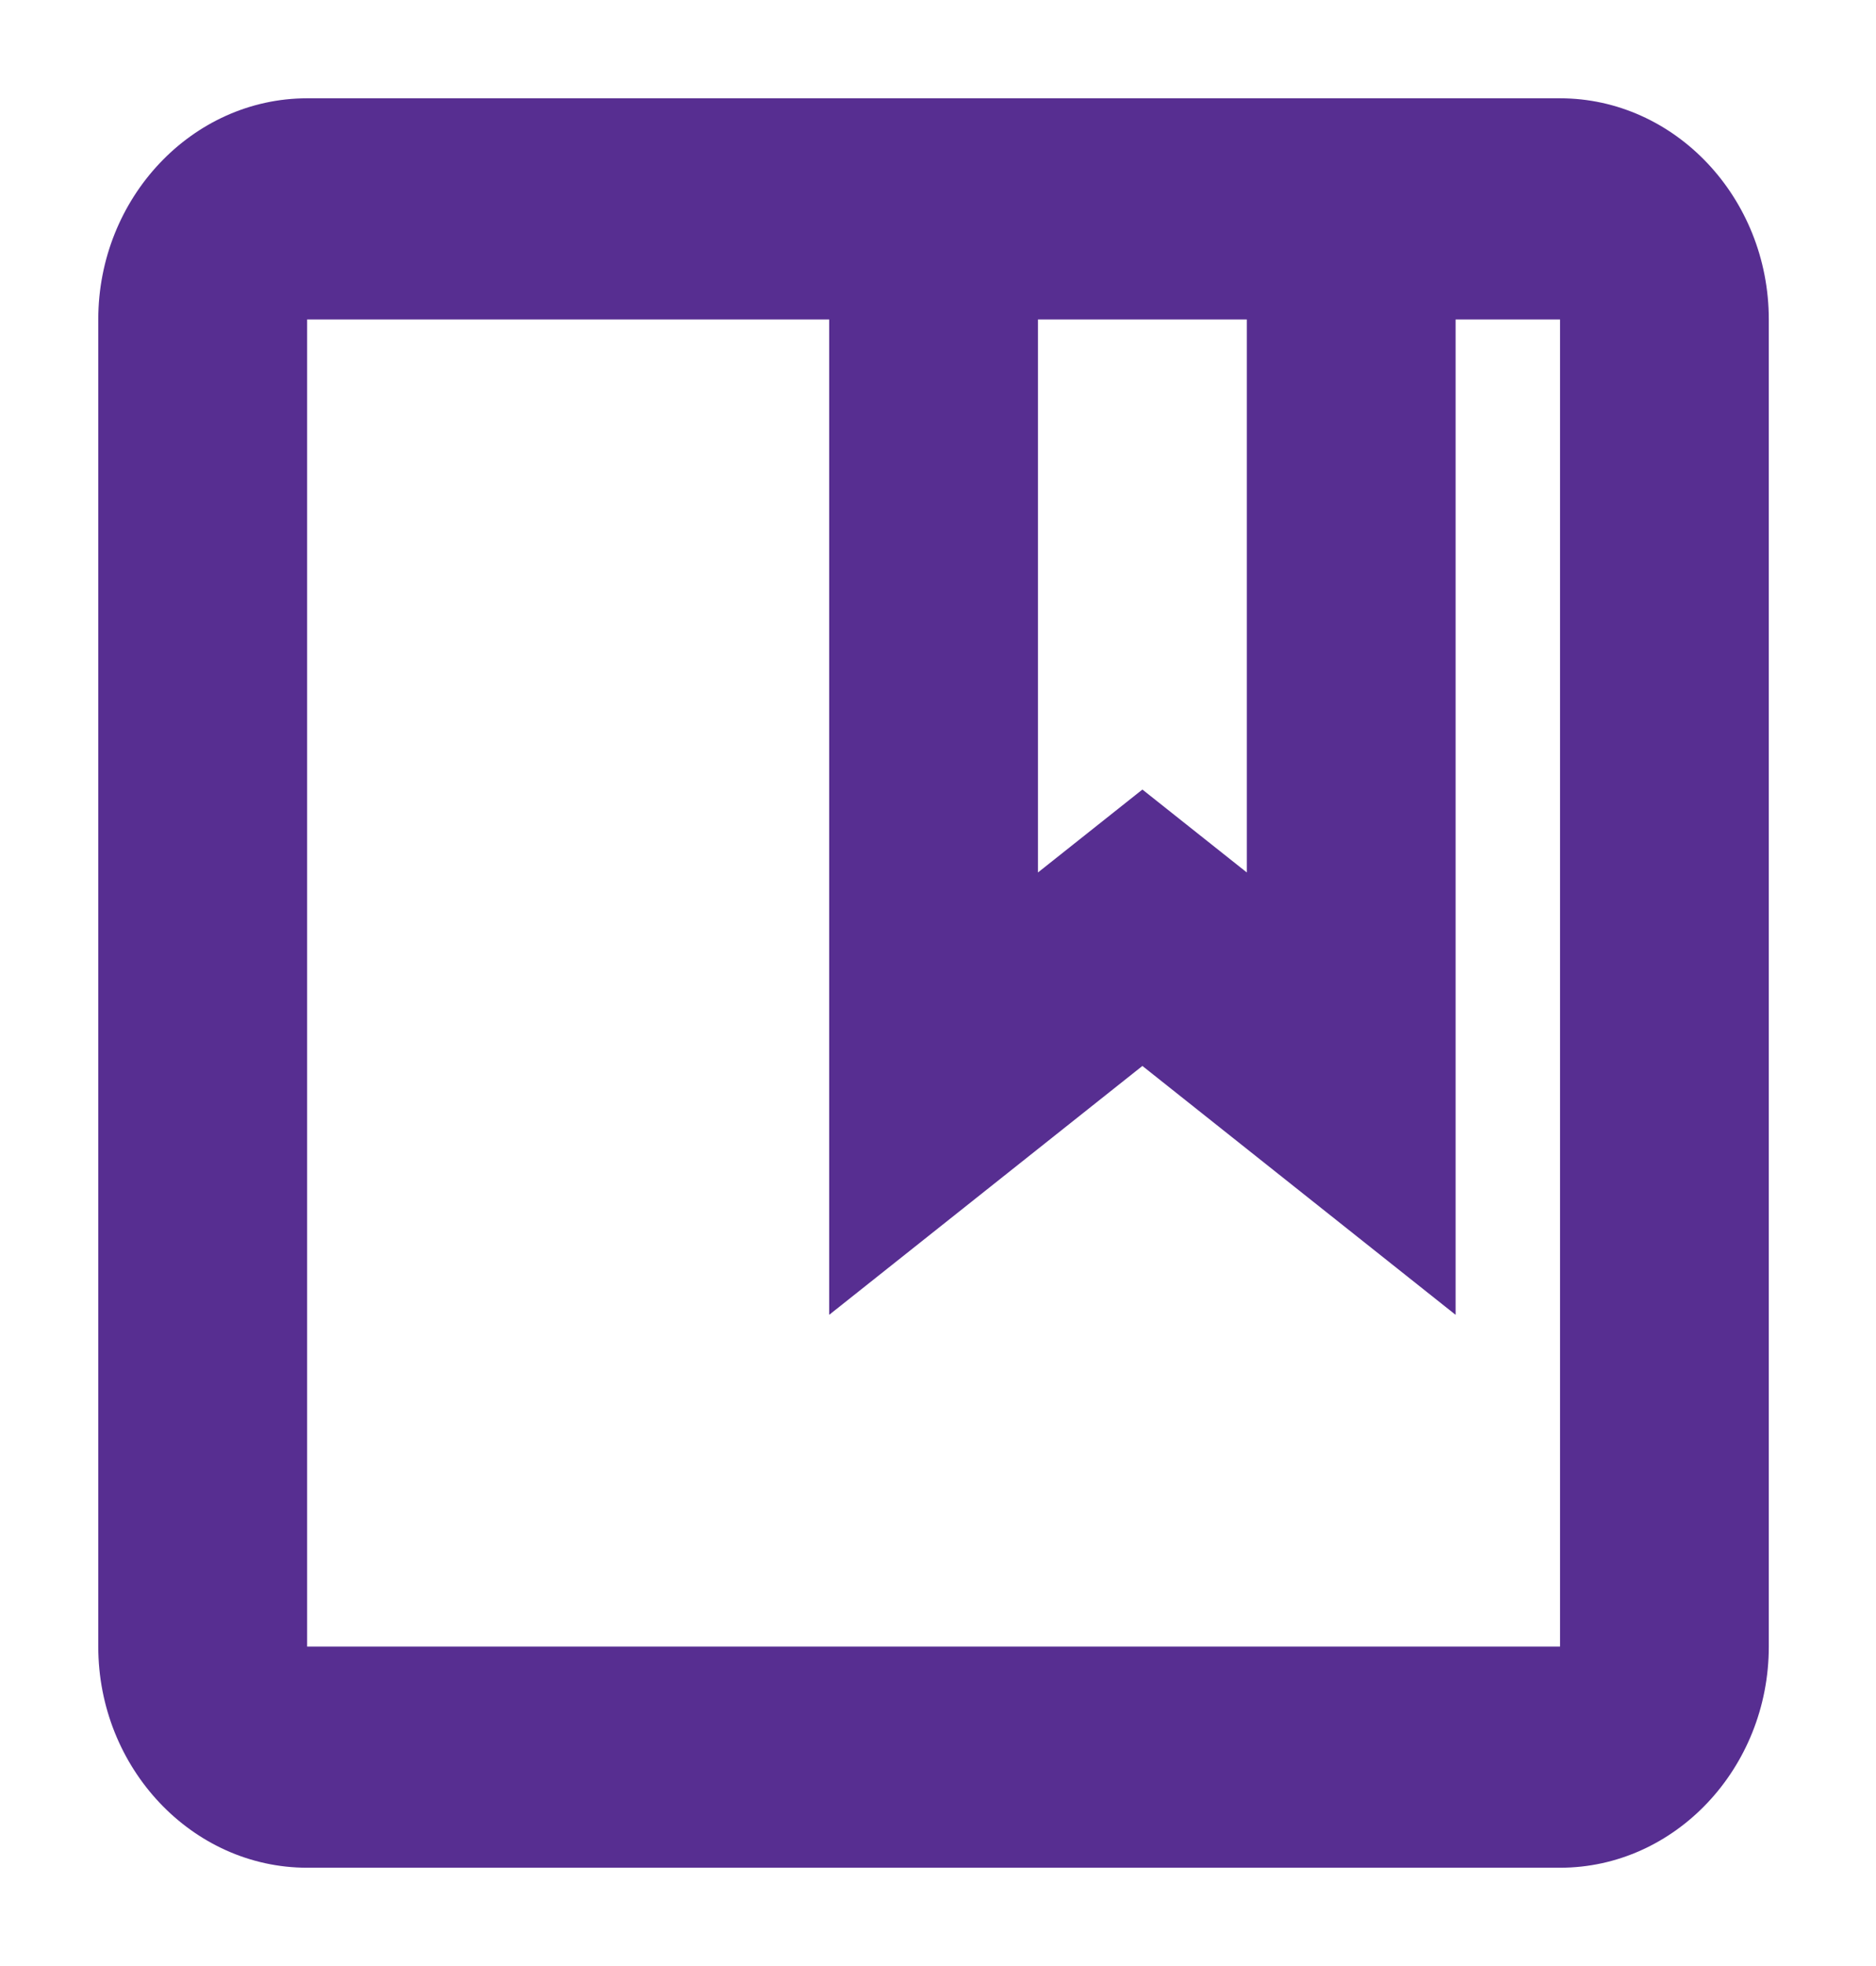 <?xml version="1.0" encoding="UTF-8"?>
<svg width="21px" height="22px" viewBox="0 0 21 22" version="1.1" xmlns="http://www.w3.org/2000/svg" xmlns:xlink="http://www.w3.org/1999/xlink">
    <title>AC4A705F-AEEC-4D3E-AED2-4B721CEA5E24@2x</title>
    <defs>
        <filter id="filter-1">
            <feColorMatrix in="SourceGraphic" type="matrix" values="0 0 0 0 0.02 0 0 0 0 0.192 0 0 0 0 1 0 0 0 1 0"></feColorMatrix>
        </filter>
    </defs>
    <g id="Icons" stroke="none" stroke-width="1" fill="none" fill-rule="evenodd">
        <g id="Bottom-Navigation-icons" transform="translate(-26, -563)">
            <g id="Group-9-Copy-9" transform="translate(0, 524)">
                <g id="Group-4" transform="translate(0, 28)">
                    <g id="104-copy-5" transform="translate(26, 11)">
                        <polygon id="Path" points="1.1 1.1 20.9 1.1 20.9 20.9 1.1 20.9"></polygon>
                        <g filter="url(#filter-1)" id="outline-collections_bookmark-24px">
                            <g transform="translate(0.629, 0.57)">
                                <path d="M16.834,0.53 L2.809,0.53 C1.523,0.53 0.471,1.644 0.471,3.005 L0.471,17.855 C0.471,19.217 1.523,20.33 2.809,20.33 L16.834,20.33 C18.12,20.33 19.171,19.217 19.171,17.855 L19.171,3.005 C19.171,1.644 18.12,0.53 16.834,0.53 Z M13.328,3.005 L13.328,9.193 L12.159,8.265 L10.99,9.193 L10.99,3.005 L13.328,3.005 Z M16.834,17.855 L2.809,17.855 L2.809,3.005 L8.653,3.005 L8.653,14.143 L12.159,11.358 L15.665,14.143 L15.665,3.005 L16.834,3.005 L16.834,17.855 Z" id="Shape" fill="#572E91" fill-rule="nonzero"></path>
                            </g>
                        </g>
                    </g>
                </g>
            </g>
        </g>
    </g>
</svg>